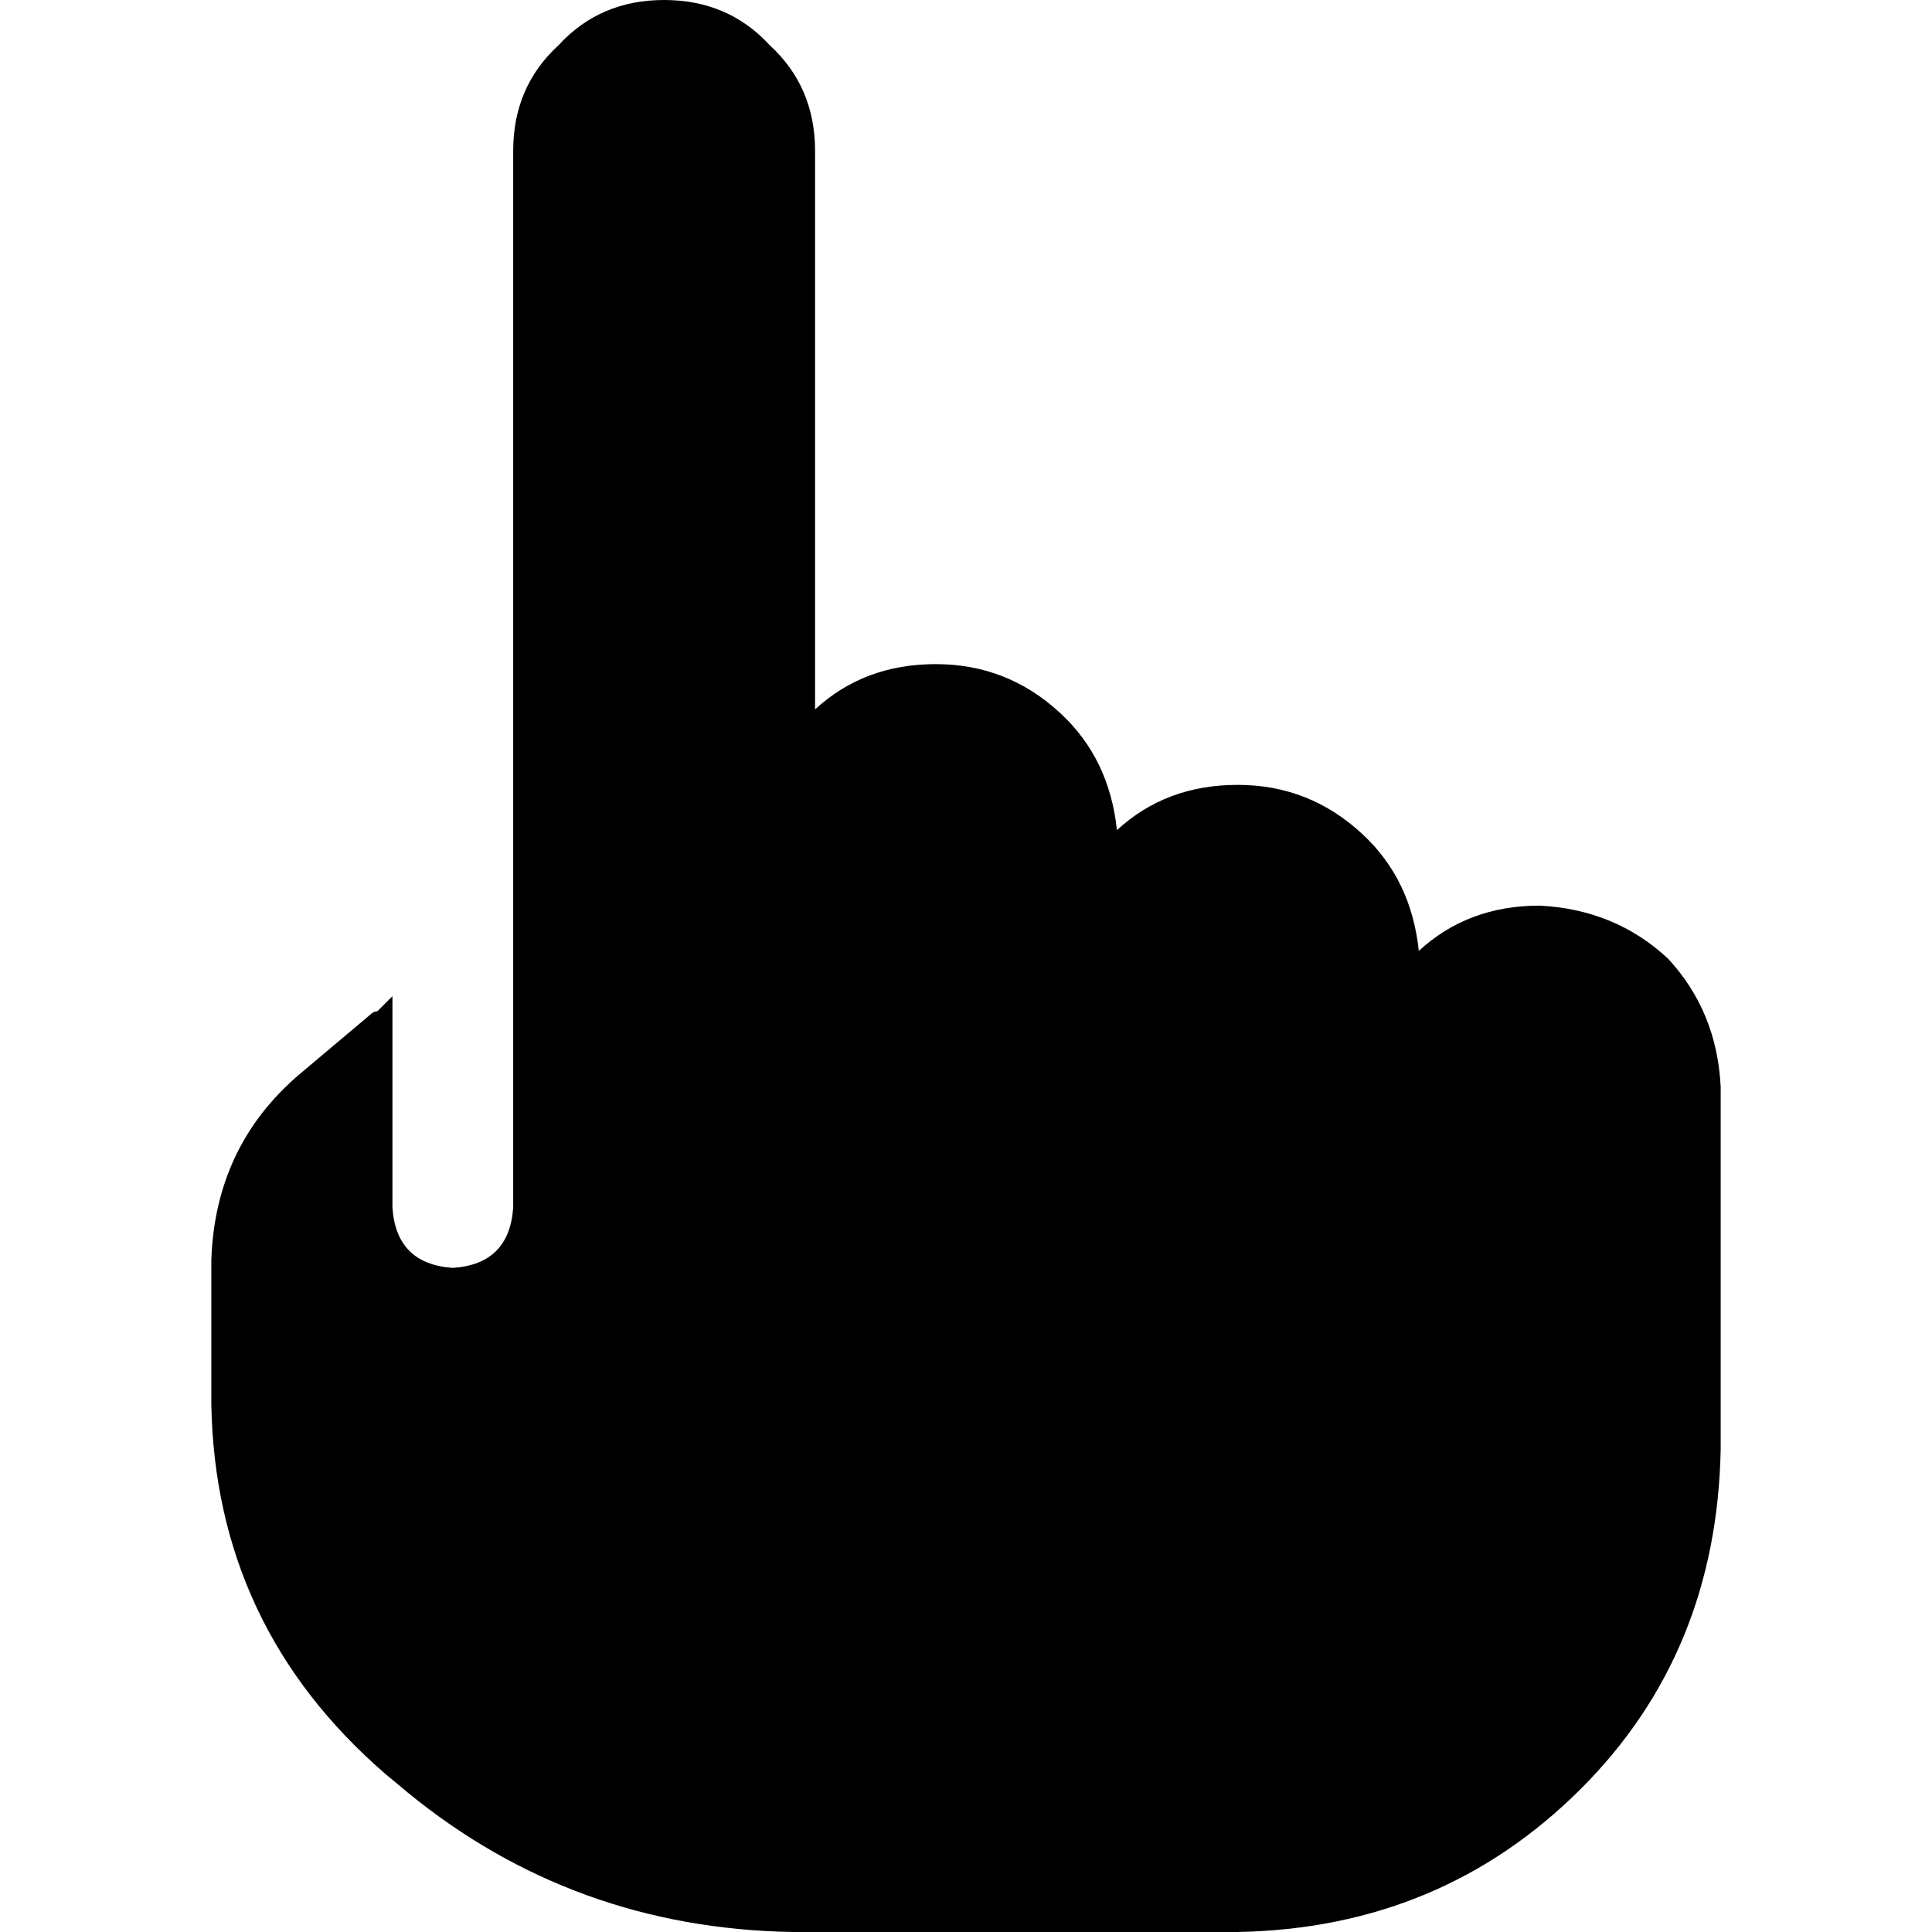 <svg xmlns="http://www.w3.org/2000/svg" viewBox="0 0 512 512">
  <path d="M 176 0 Q 159 0 148 12 L 148 12 Q 136 23 136 40 L 136 240 L 136 247 L 136 320 Q 135 335 120 336 Q 105 335 104 320 L 104 264 Q 102 266 100 268 Q 99 268 98 269 L 79 285 Q 57 304 56 334 L 56 372 Q 57 431 102 470 L 108 475 Q 152 511 210 512 L 328 512 Q 382 511 419 474 Q 455 438 456 384 L 456 320 L 456 288 Q 455 268 442 254 Q 428 241 408 240 Q 389 240 376 252 Q 374 233 361 221 Q 347 208 328 208 Q 309 208 296 220 Q 294 201 281 189 Q 267 176 248 176 Q 229 176 216 188 L 216 40 Q 216 23 204 12 Q 193 0 176 0 L 176 0 Z" />
</svg>